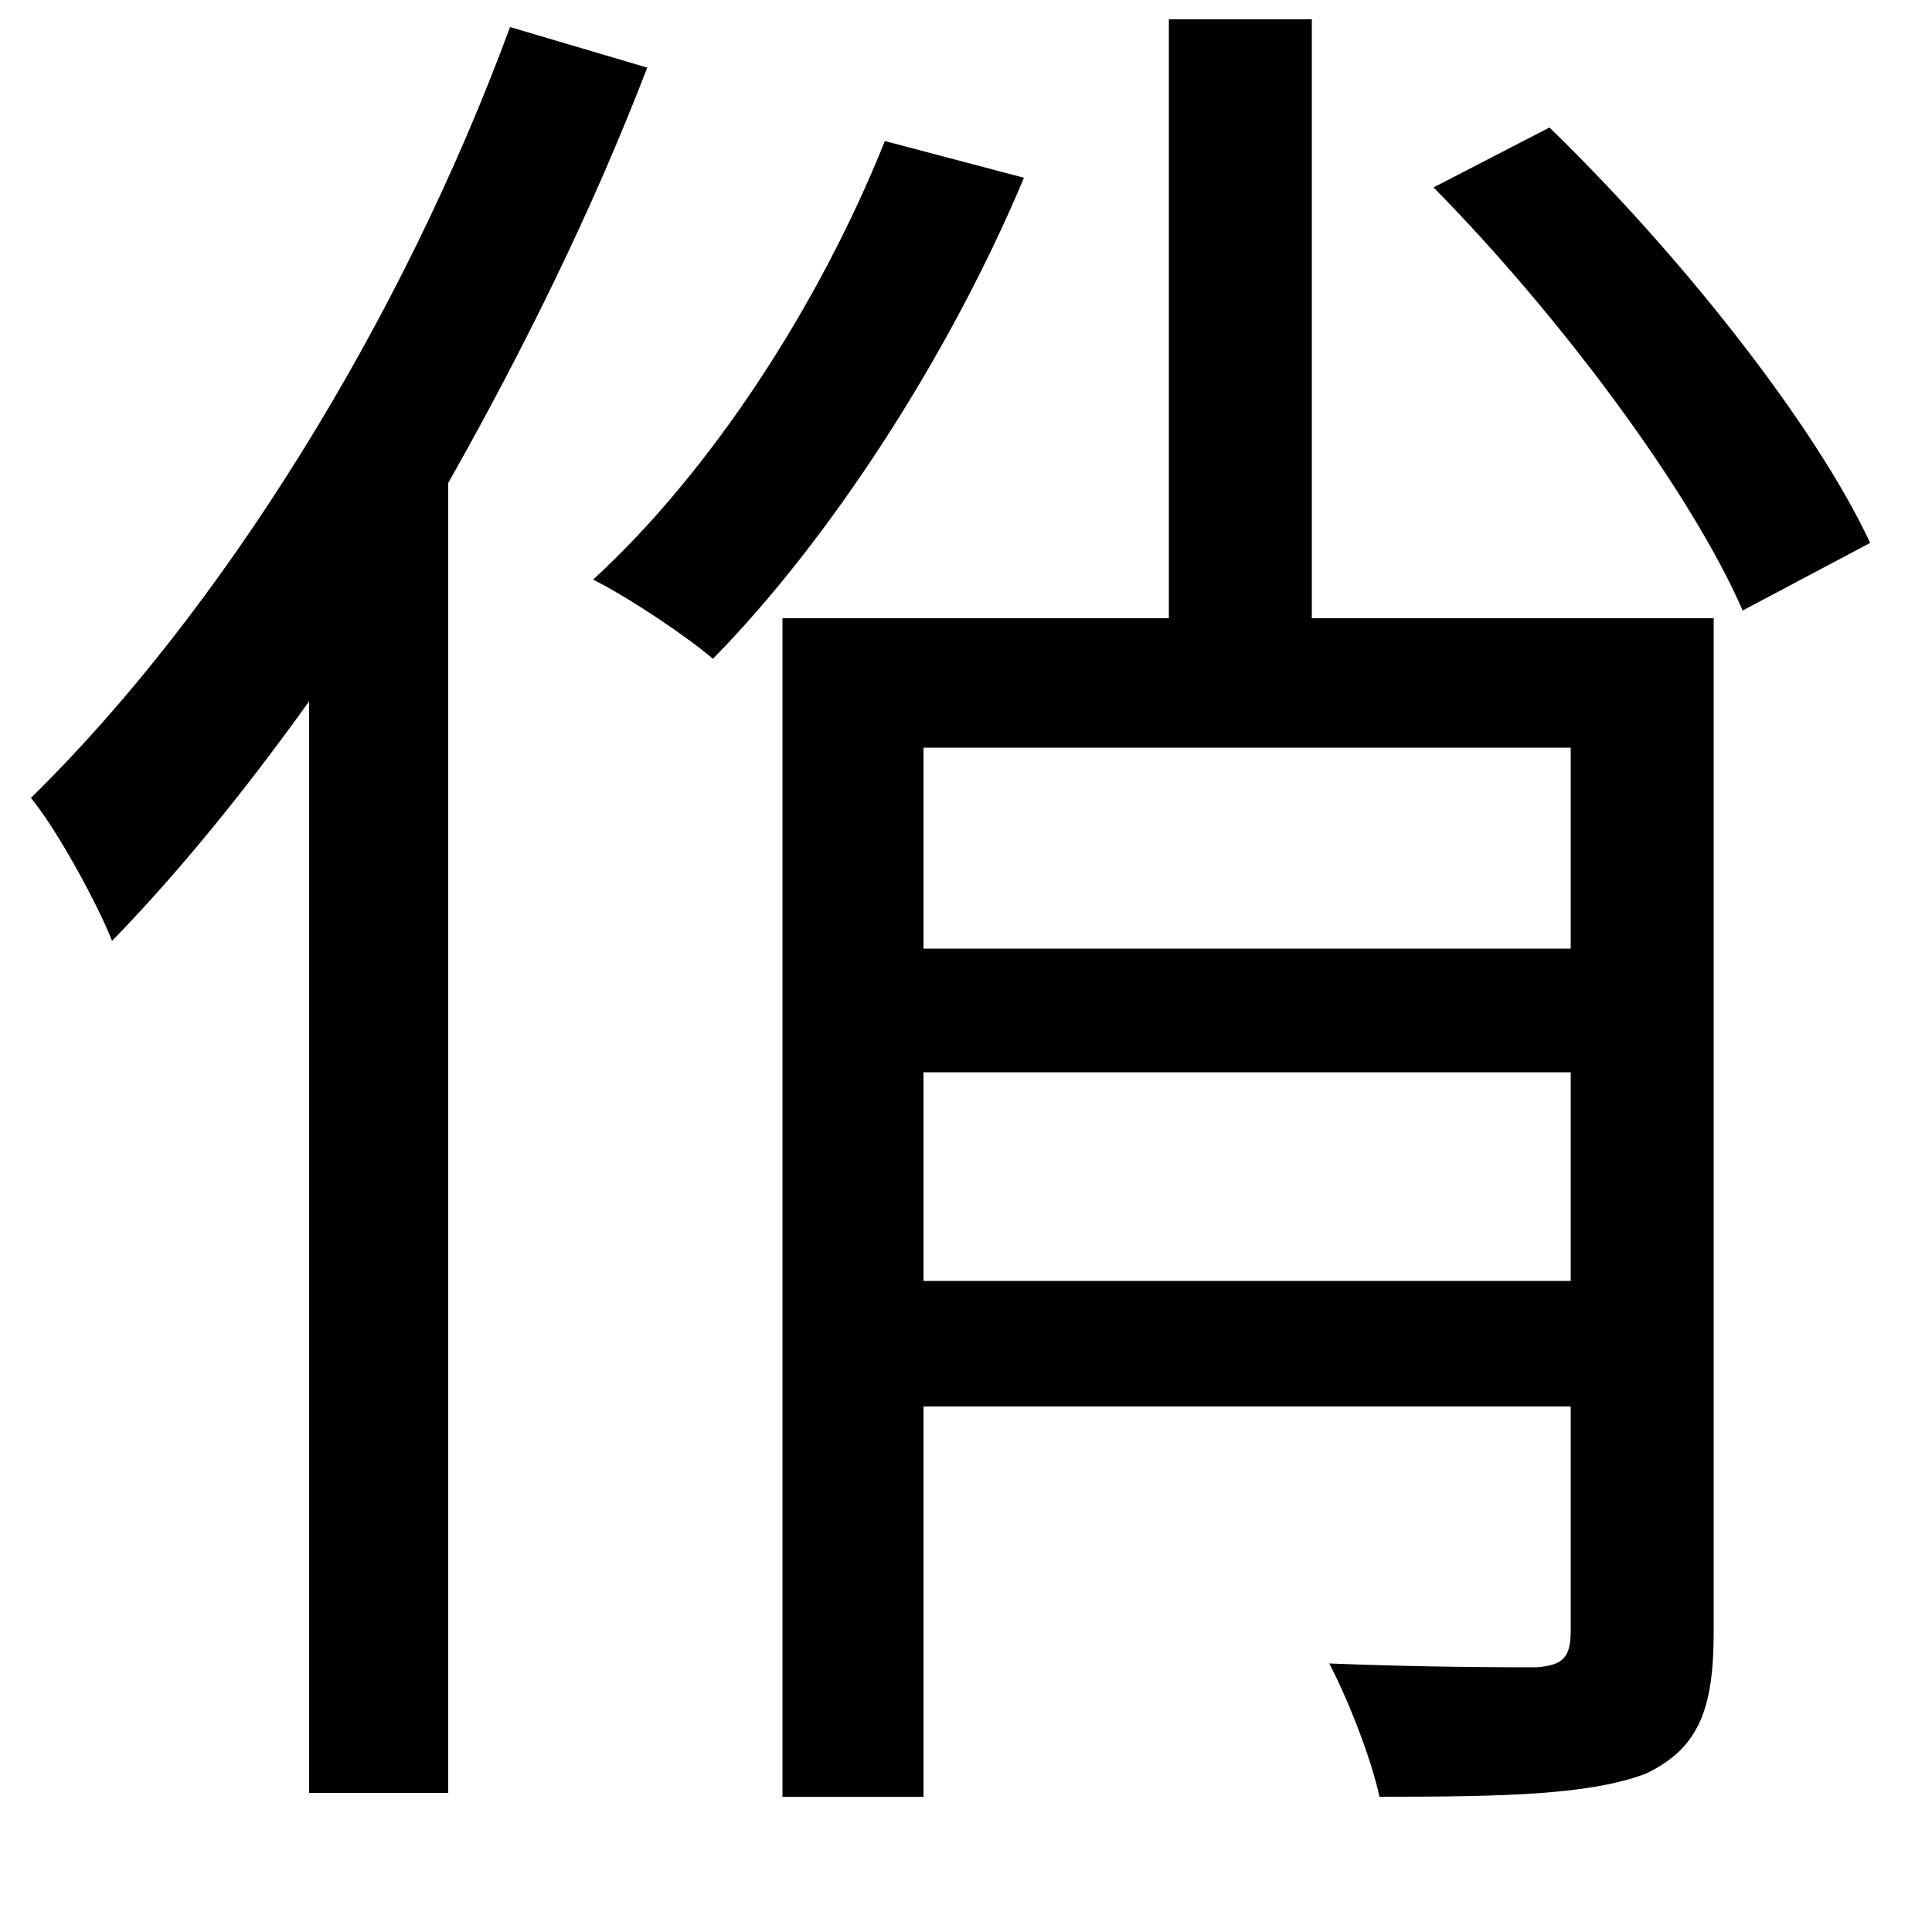 <svg xmlns="http://www.w3.org/2000/svg"
    viewBox="0 0 1000 1000">
  <!--
© 2014-2021 Adobe (http://www.adobe.com/).
Noto is a trademark of Google Inc.
This Font Software is licensed under the SIL Open Font License, Version 1.1. This Font Software is distributed on an "AS IS" BASIS, WITHOUT WARRANTIES OR CONDITIONS OF ANY KIND, either express or implied. See the SIL Open Font License for the specific language, permissions and limitations governing your use of this Font Software.
http://scripts.sil.org/OFL
  -->
<path d="M458 73C424 158 368 244 307 300 325 309 355 329 369 341 429 280 491 185 530 92ZM742 97C807 163 875 254 902 316L968 281C939 219 869 131 802 66ZM813 387L813 491 478 491 478 387ZM605 10L605 320 405 320 405 930 478 930 478 728 813 728 813 844C813 858 809 862 795 863 782 863 737 863 688 861 698 880 710 911 714 930 779 930 823 929 852 918 879 905 887 885 887 845L887 320 679 320 679 10ZM478 555L813 555 813 663 478 663ZM264 14C208 166 115 316 16 413 30 430 51 469 58 487 93 451 127 409 160 363L160 928 232 928 232 250C271 181 307 108 335 35Z"/>
</svg>